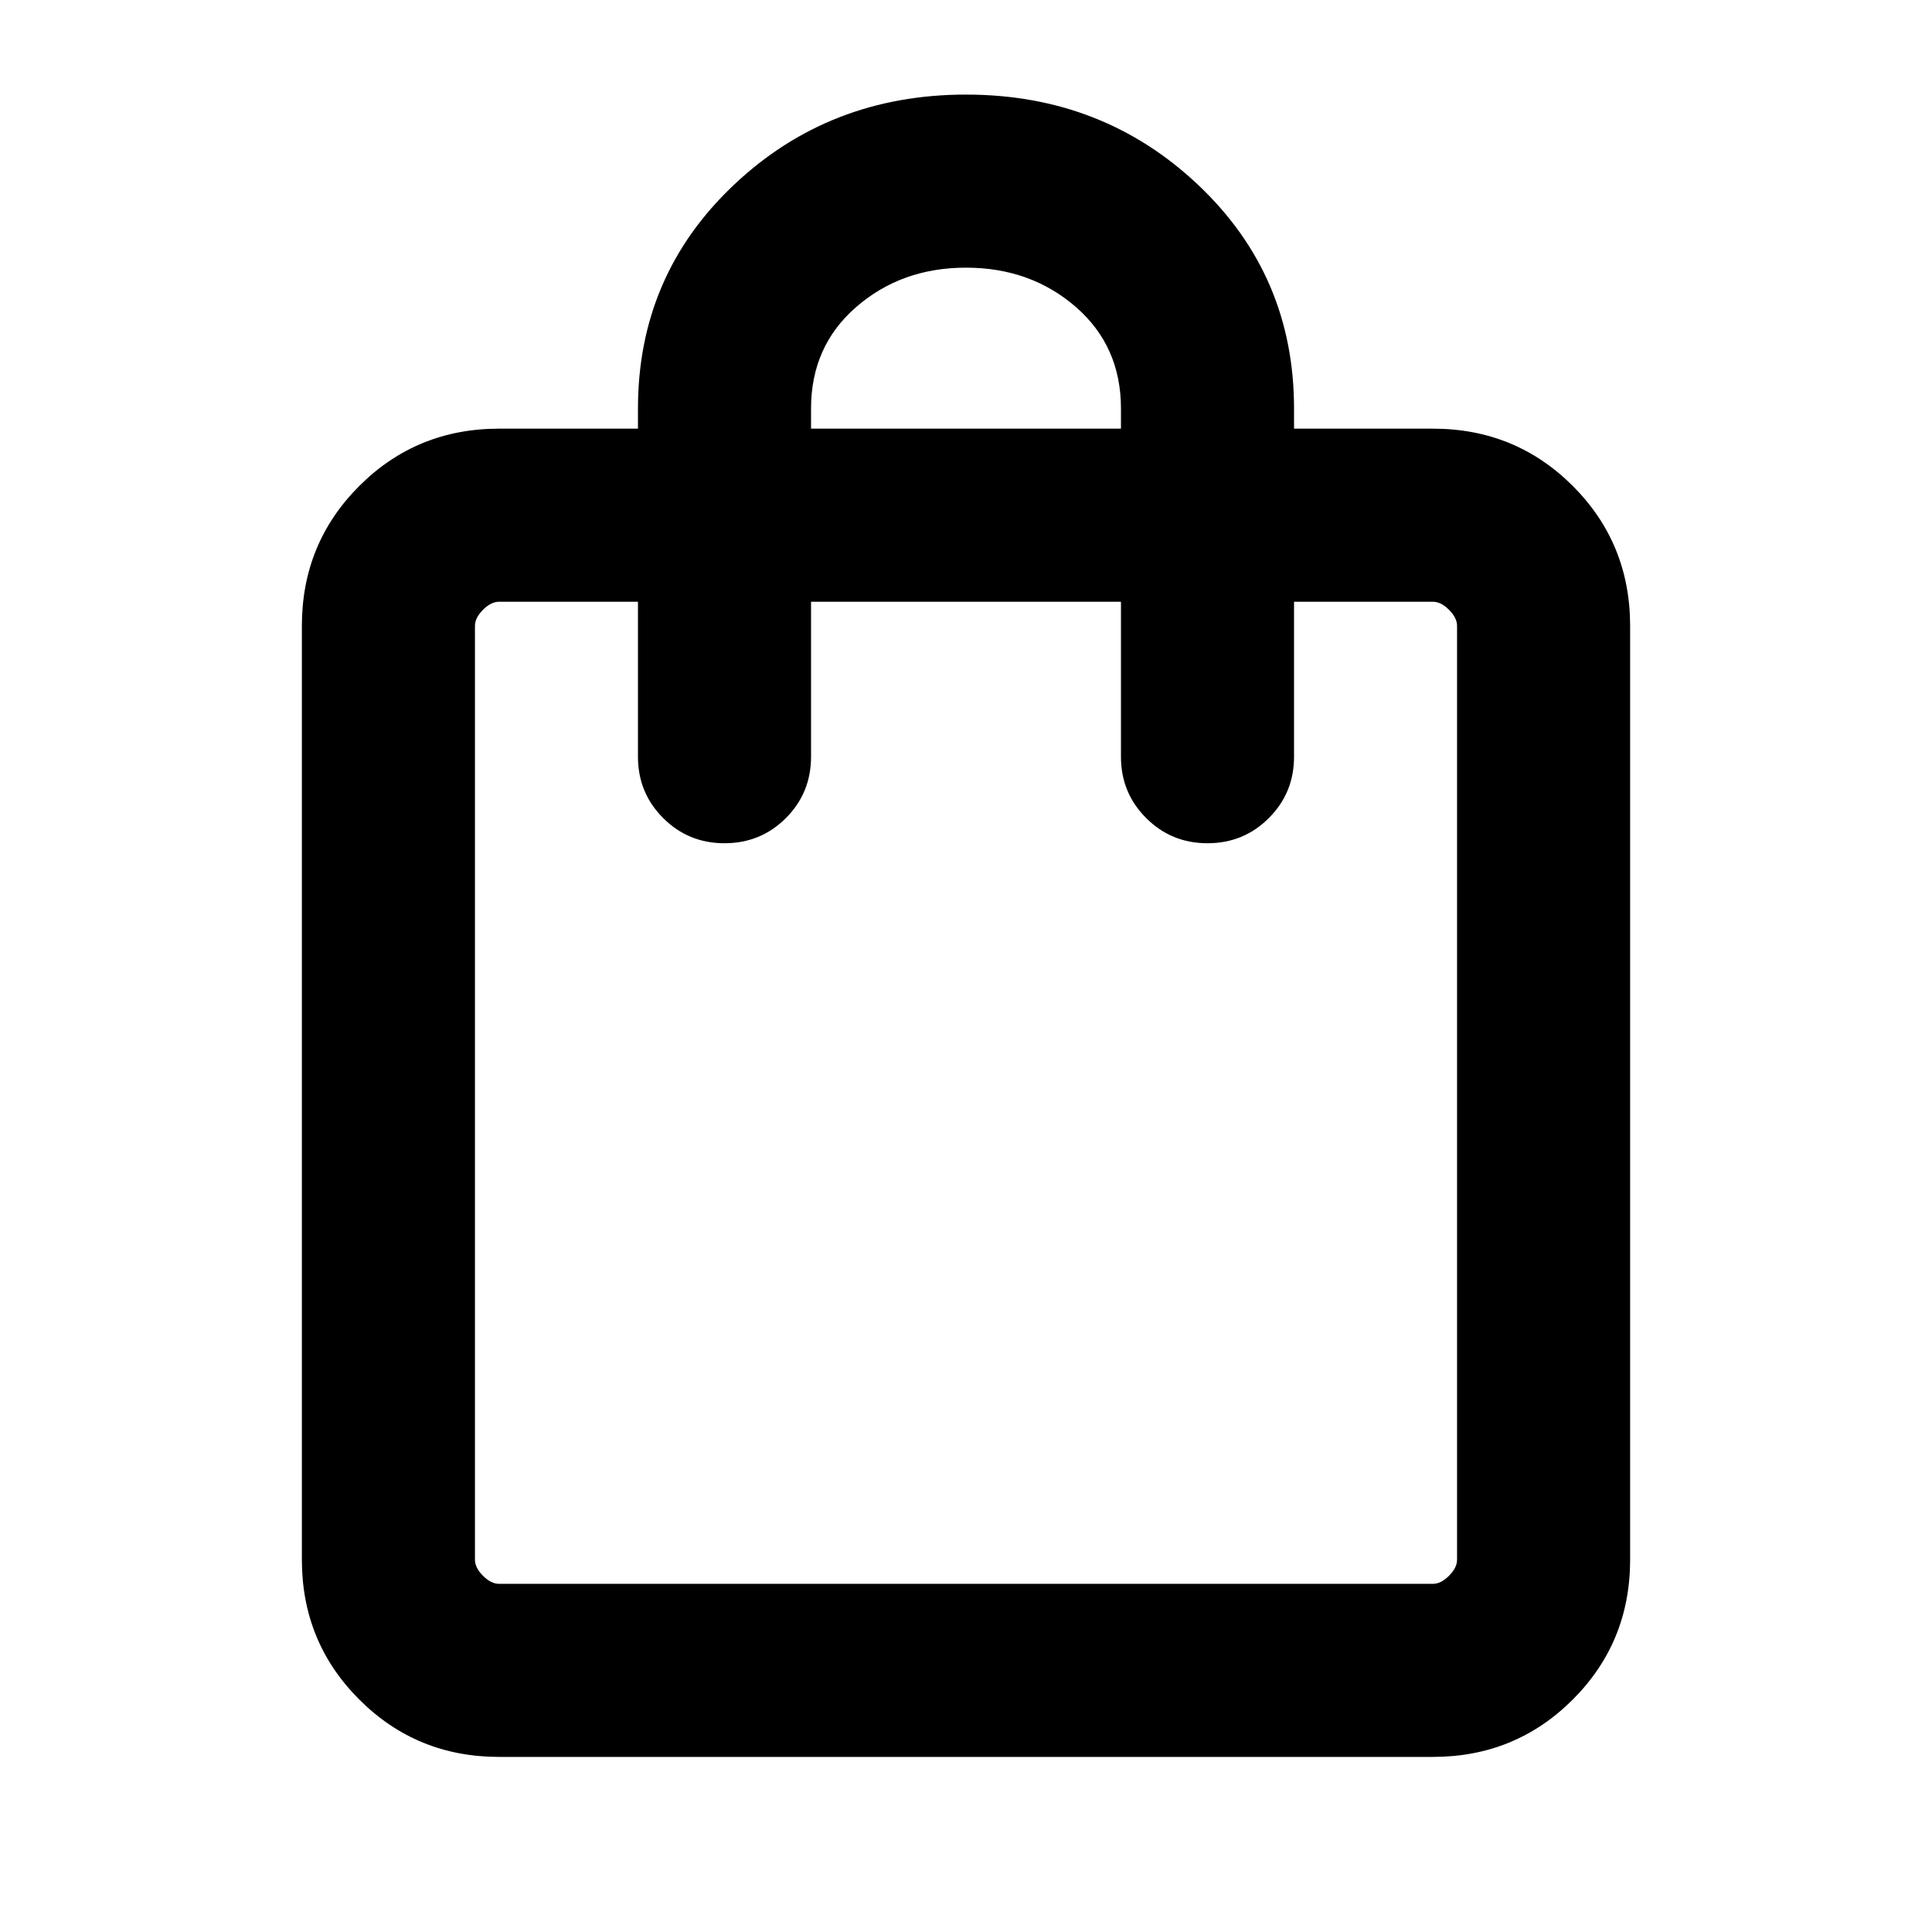 <svg xmlns="http://www.w3.org/2000/svg" height="24" width="24"><path d="M6.2 21.825Q5.175 21.825 4.463 21.112Q3.75 20.4 3.75 19.375V7.775Q3.75 6.75 4.463 6.037Q5.175 5.325 6.2 5.325H7.925V5.075Q7.925 3.425 9.113 2.3Q10.3 1.175 12 1.175Q13.7 1.175 14.887 2.3Q16.075 3.425 16.075 5.075V5.325H17.8Q18.825 5.325 19.538 6.037Q20.25 6.75 20.25 7.775V19.375Q20.25 20.4 19.538 21.112Q18.825 21.825 17.8 21.825ZM10.075 5.075V5.325H13.925V5.075Q13.925 4.3 13.363 3.812Q12.8 3.325 12 3.325Q11.2 3.325 10.638 3.812Q10.075 4.3 10.075 5.075ZM6.2 19.675H17.8Q17.9 19.675 18 19.575Q18.1 19.475 18.1 19.375V7.775Q18.1 7.675 18 7.575Q17.9 7.475 17.8 7.475H16.075V9.4Q16.075 9.85 15.762 10.162Q15.45 10.475 15 10.475Q14.55 10.475 14.238 10.162Q13.925 9.85 13.925 9.4V7.475H10.075V9.4Q10.075 9.85 9.763 10.162Q9.45 10.475 9 10.475Q8.55 10.475 8.238 10.162Q7.925 9.85 7.925 9.4V7.475H6.2Q6.1 7.475 6 7.575Q5.9 7.675 5.9 7.775V19.375Q5.9 19.475 6 19.575Q6.1 19.675 6.2 19.675ZM5.9 19.675Q5.9 19.675 5.9 19.587Q5.9 19.5 5.9 19.375V7.775Q5.9 7.65 5.9 7.562Q5.9 7.475 5.9 7.475Q5.9 7.475 5.9 7.562Q5.9 7.65 5.9 7.775V19.375Q5.9 19.5 5.9 19.587Q5.9 19.675 5.9 19.675Z"/></svg>